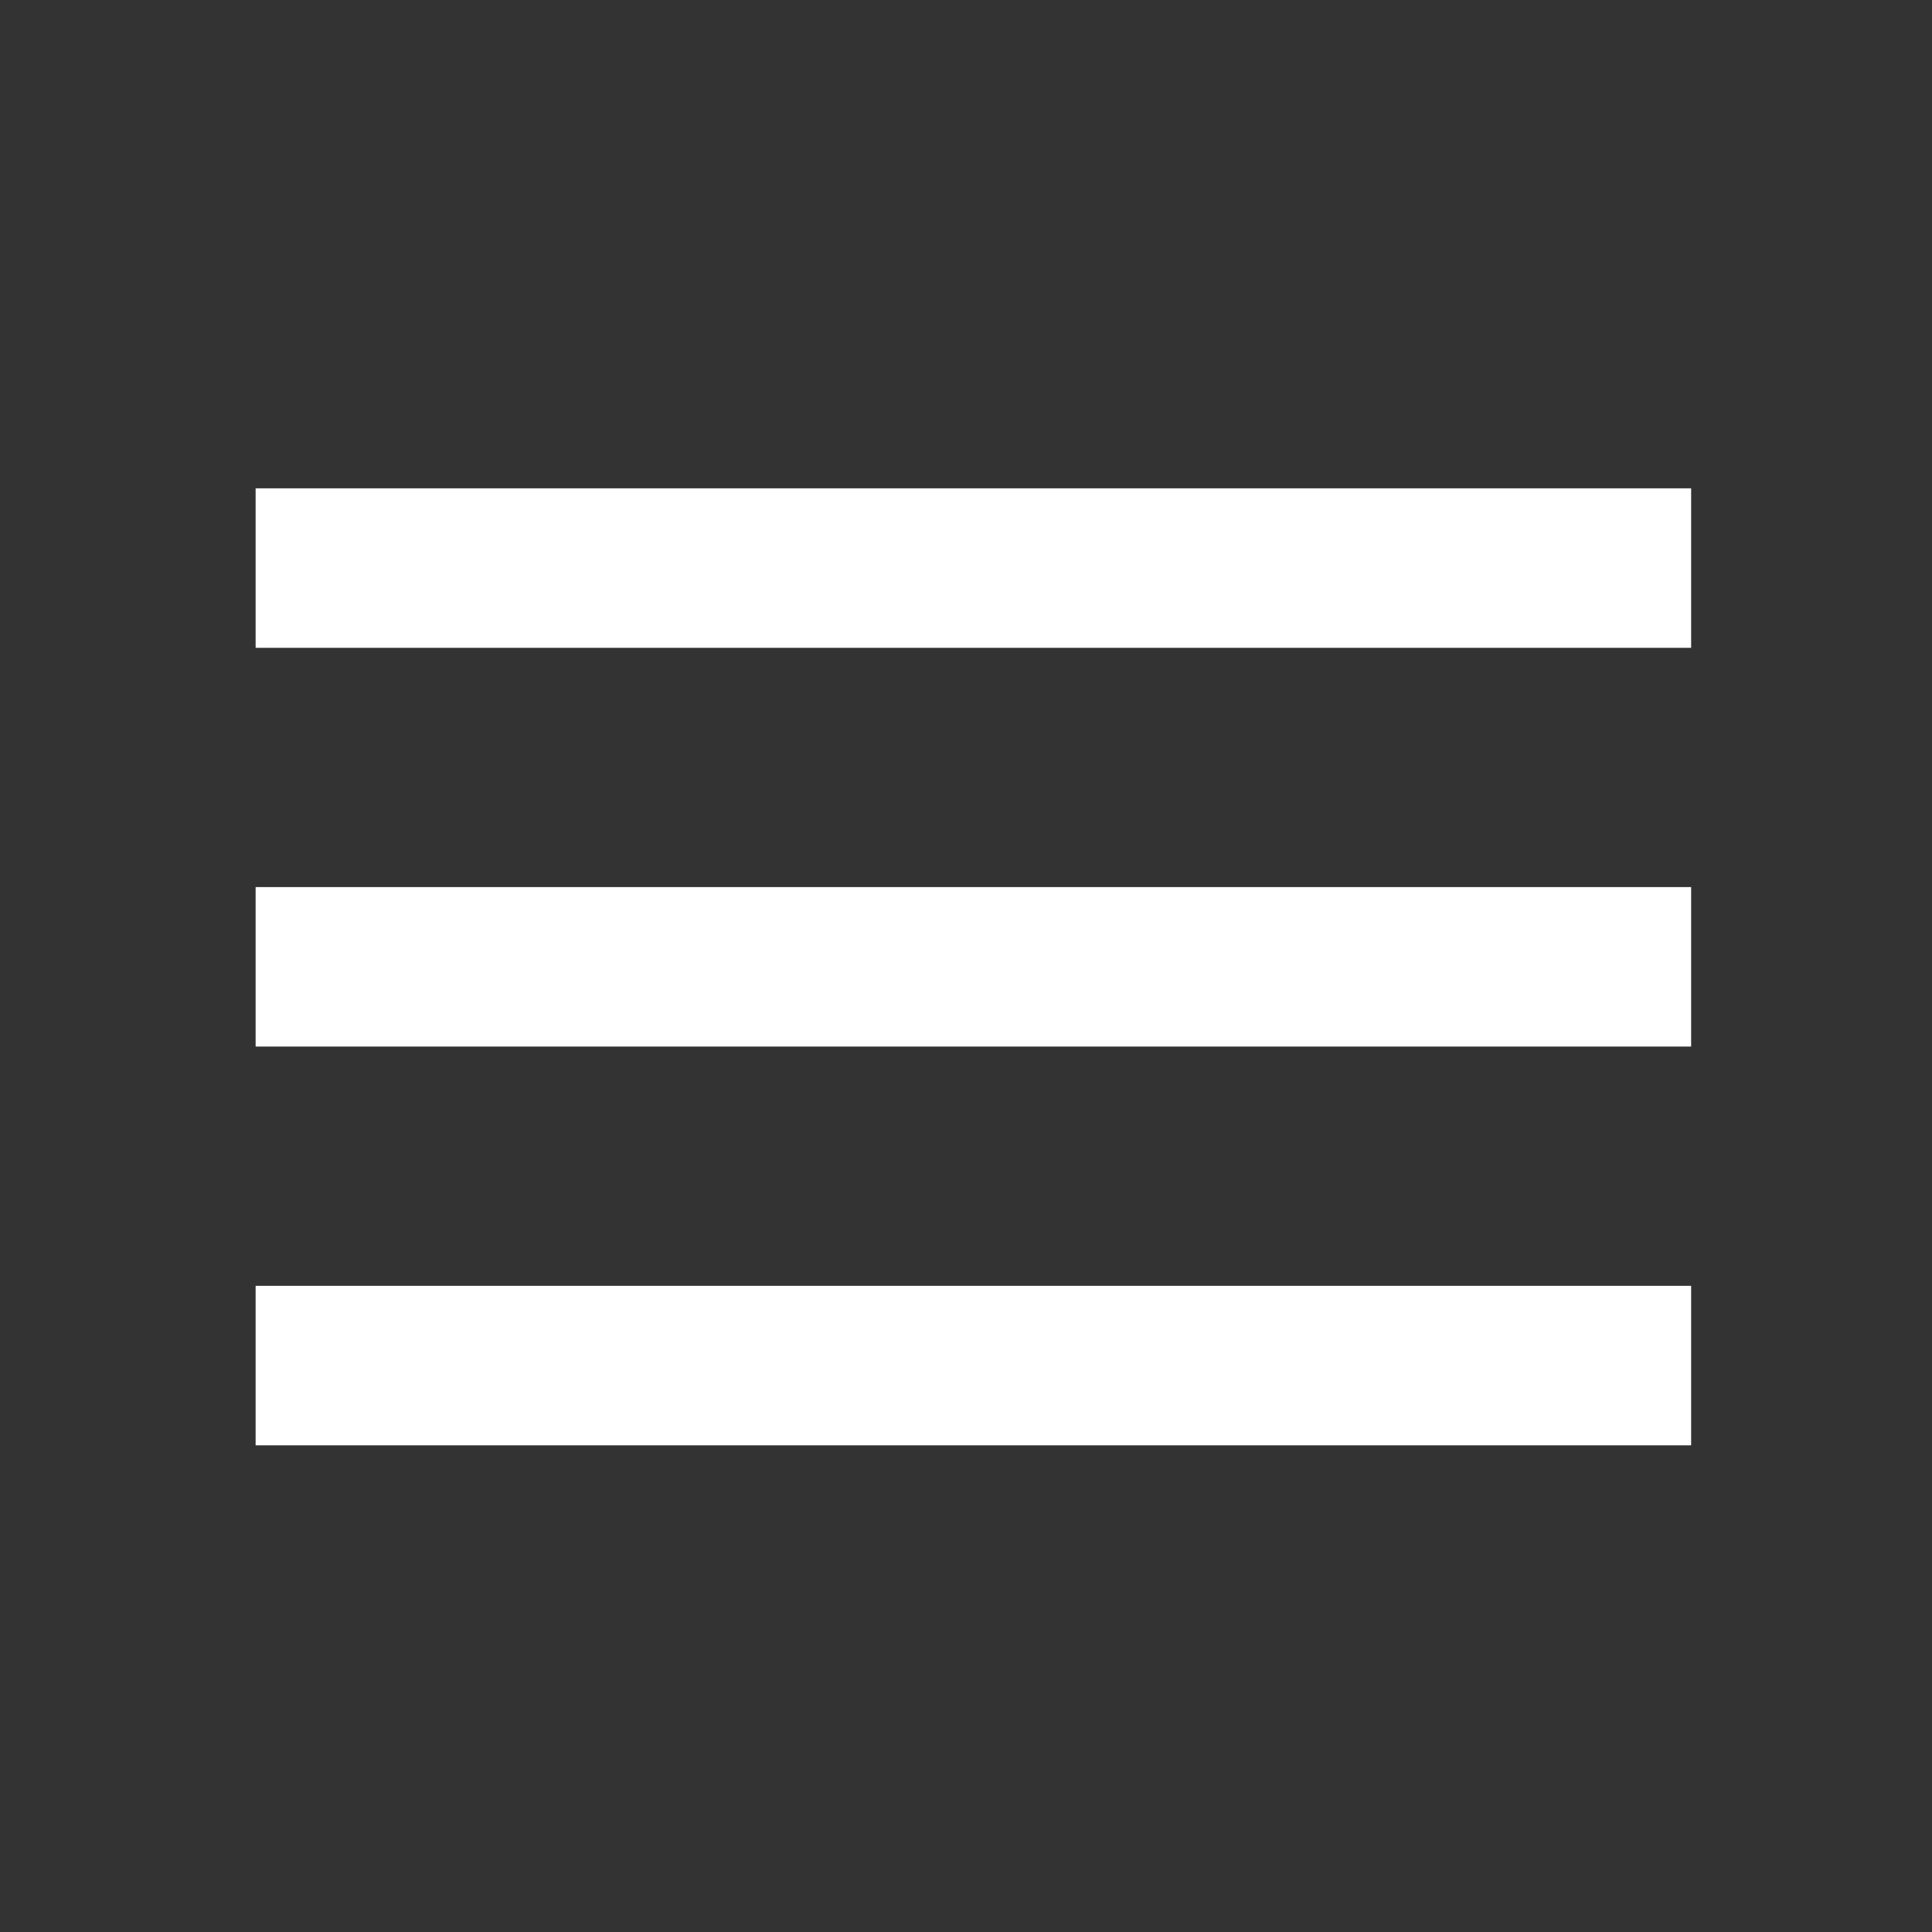<svg width="61" height="61" viewBox="0 0 61 61" fill="none" xmlns="http://www.w3.org/2000/svg">
<rect x="0" y="0" width="61" height="61" fill="#333333" stroke="none"/>
<path d="M8.071 45.634V40.598H53.395V45.634H8.071ZM8.071 33.044V28.008H53.395V33.044H8.071ZM8.071 20.454V15.418H53.395V20.454H8.071Z" fill="white"/>
</svg>
